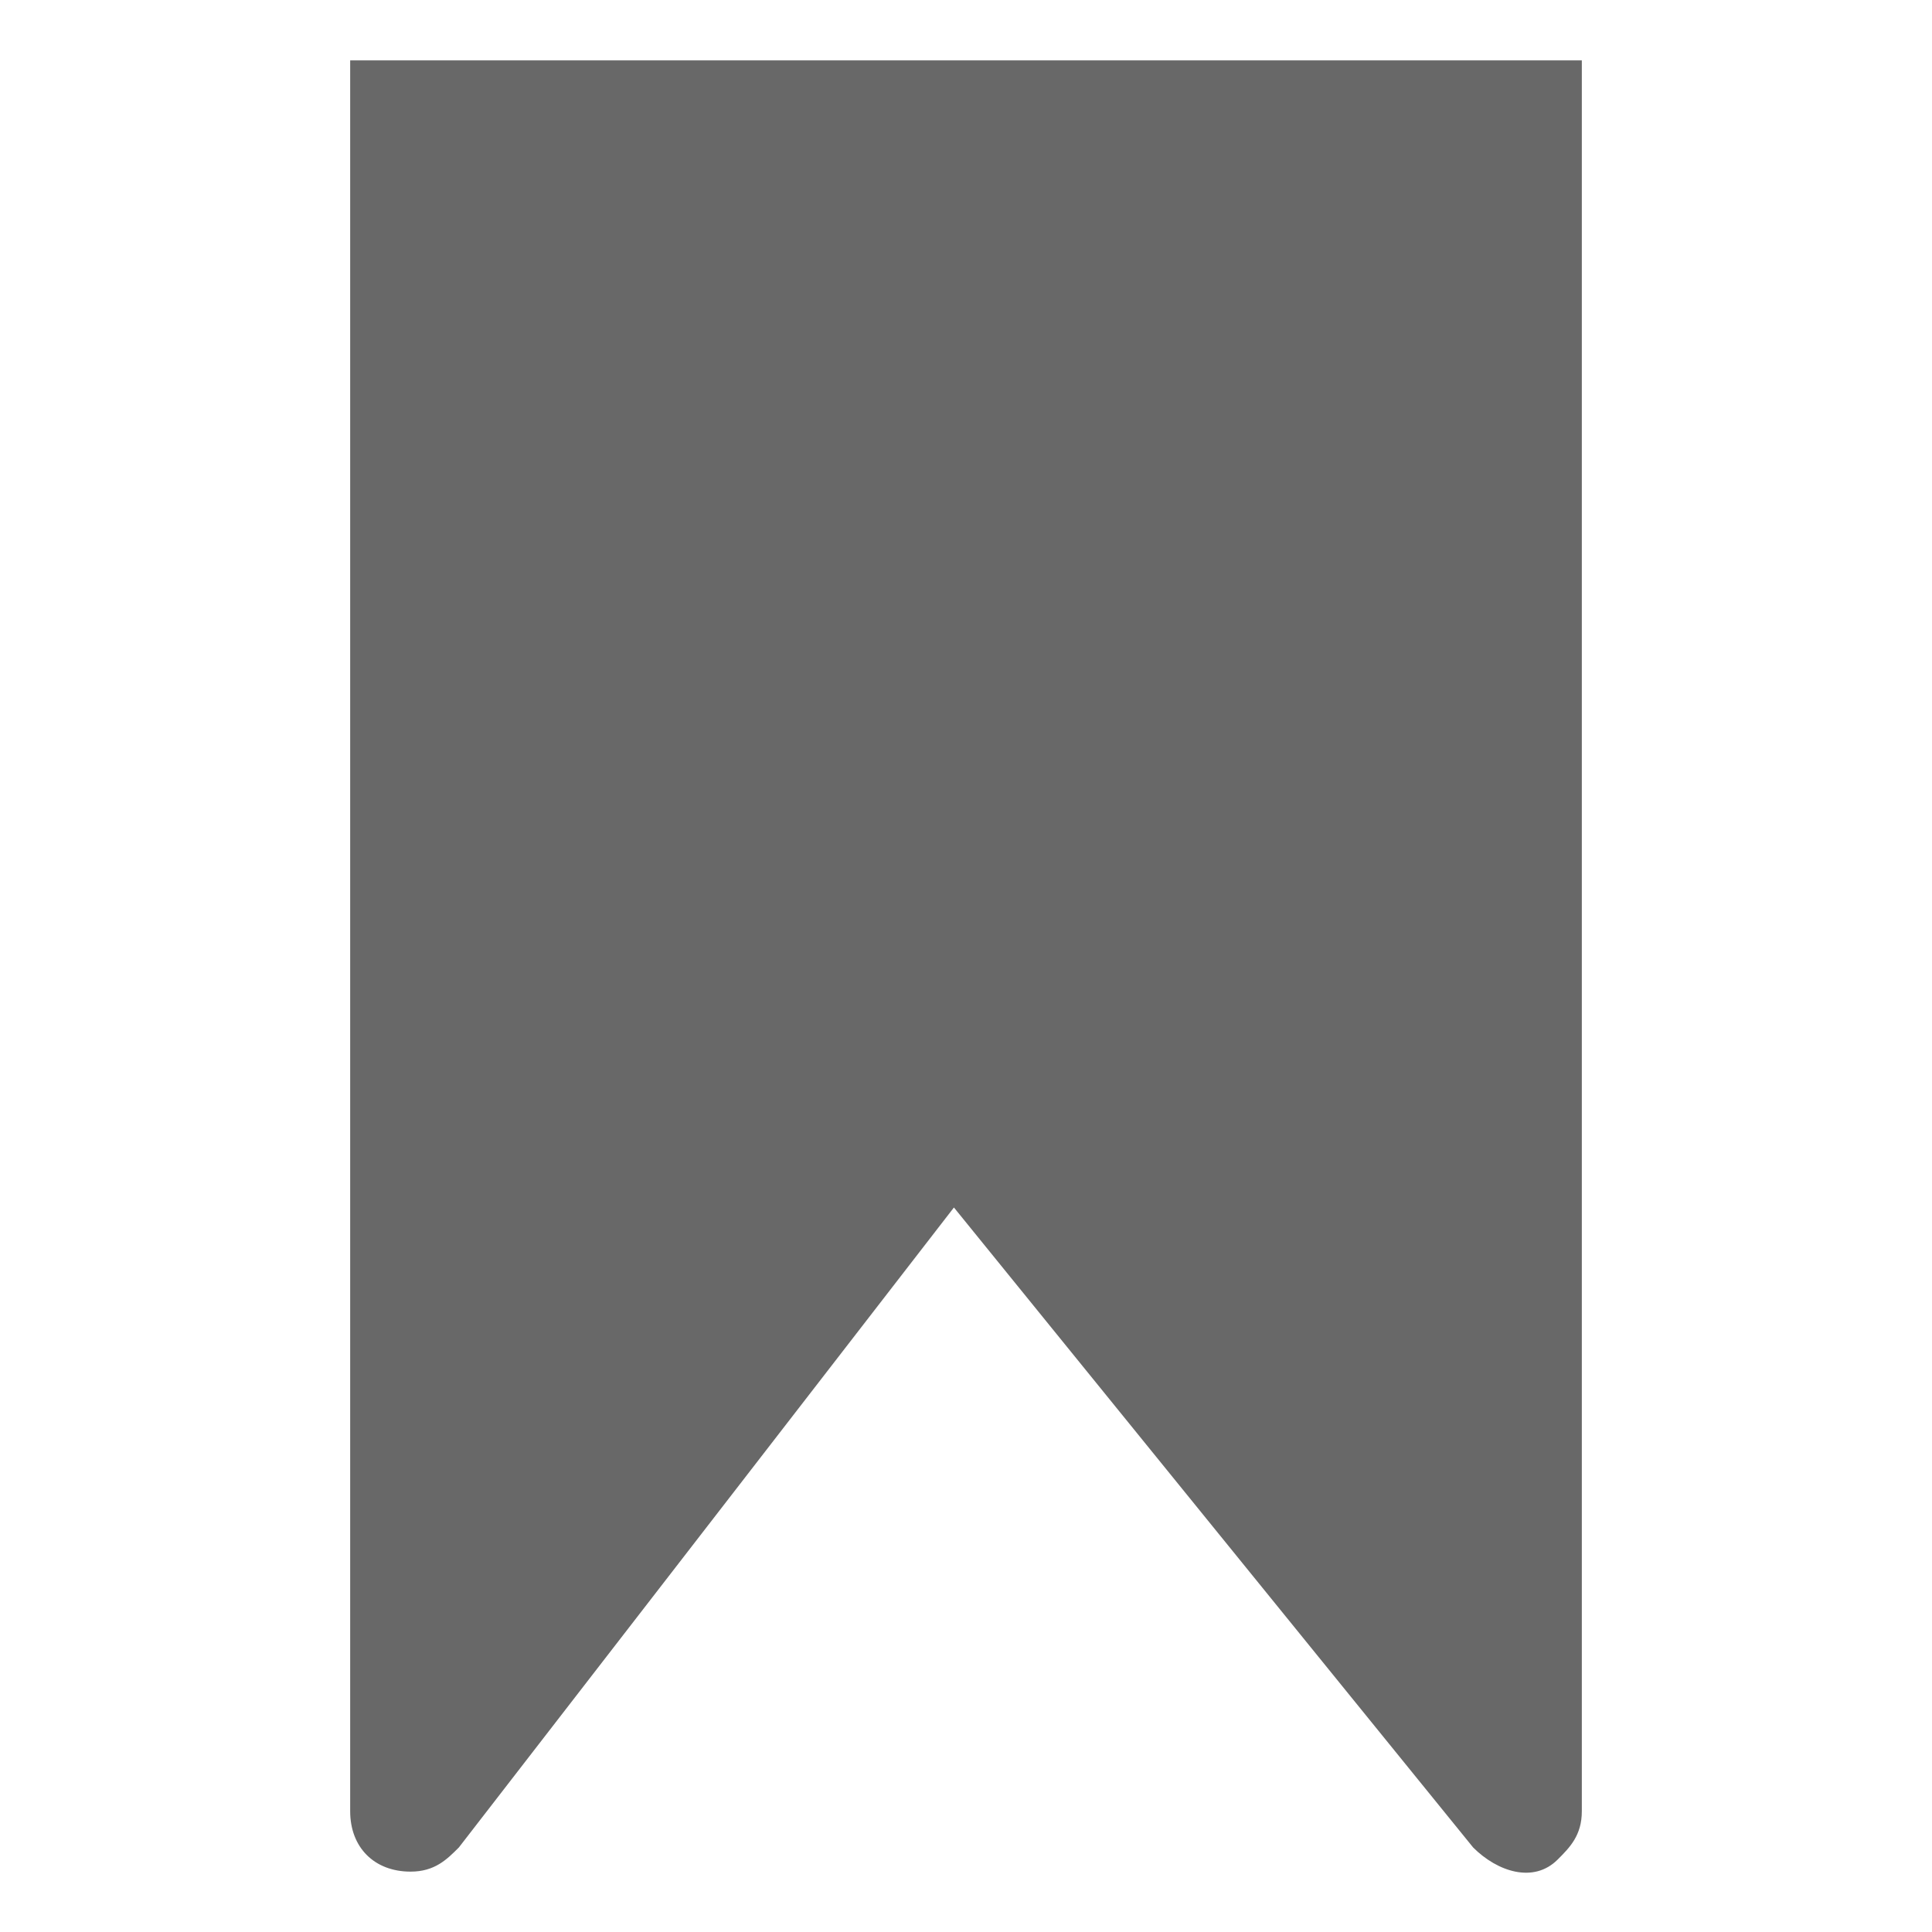 <?xml version="1.0" encoding="utf-8"?>
<!-- Generator: Adobe Illustrator 23.0.1, SVG Export Plug-In . SVG Version: 6.00 Build 0)  -->
<svg version="1.1" id="Layer_1" xmlns="http://www.w3.org/2000/svg" xmlns:xlink="http://www.w3.org/1999/xlink" x="0px" y="0px"
	 viewBox="0 0 16 16" style="enable-background:new 0 0 16 16;" xml:space="preserve">
<style type="text/css">
	.st0{fill-rule:evenodd;clip-rule:evenodd;fill:#686868;}
</style>
<path class="st0" d="M7.9,10l-4.1,5.3c-0.1,0.1-0.2,0.2-0.4,0.2c-0.3,0-0.5-0.2-0.5-0.5V0.5h10.2V15c0,0.2-0.1,0.3-0.2,0.4
	c-0.2,0.2-0.5,0.1-0.7-0.1L7.9,10z"/>
</svg>
